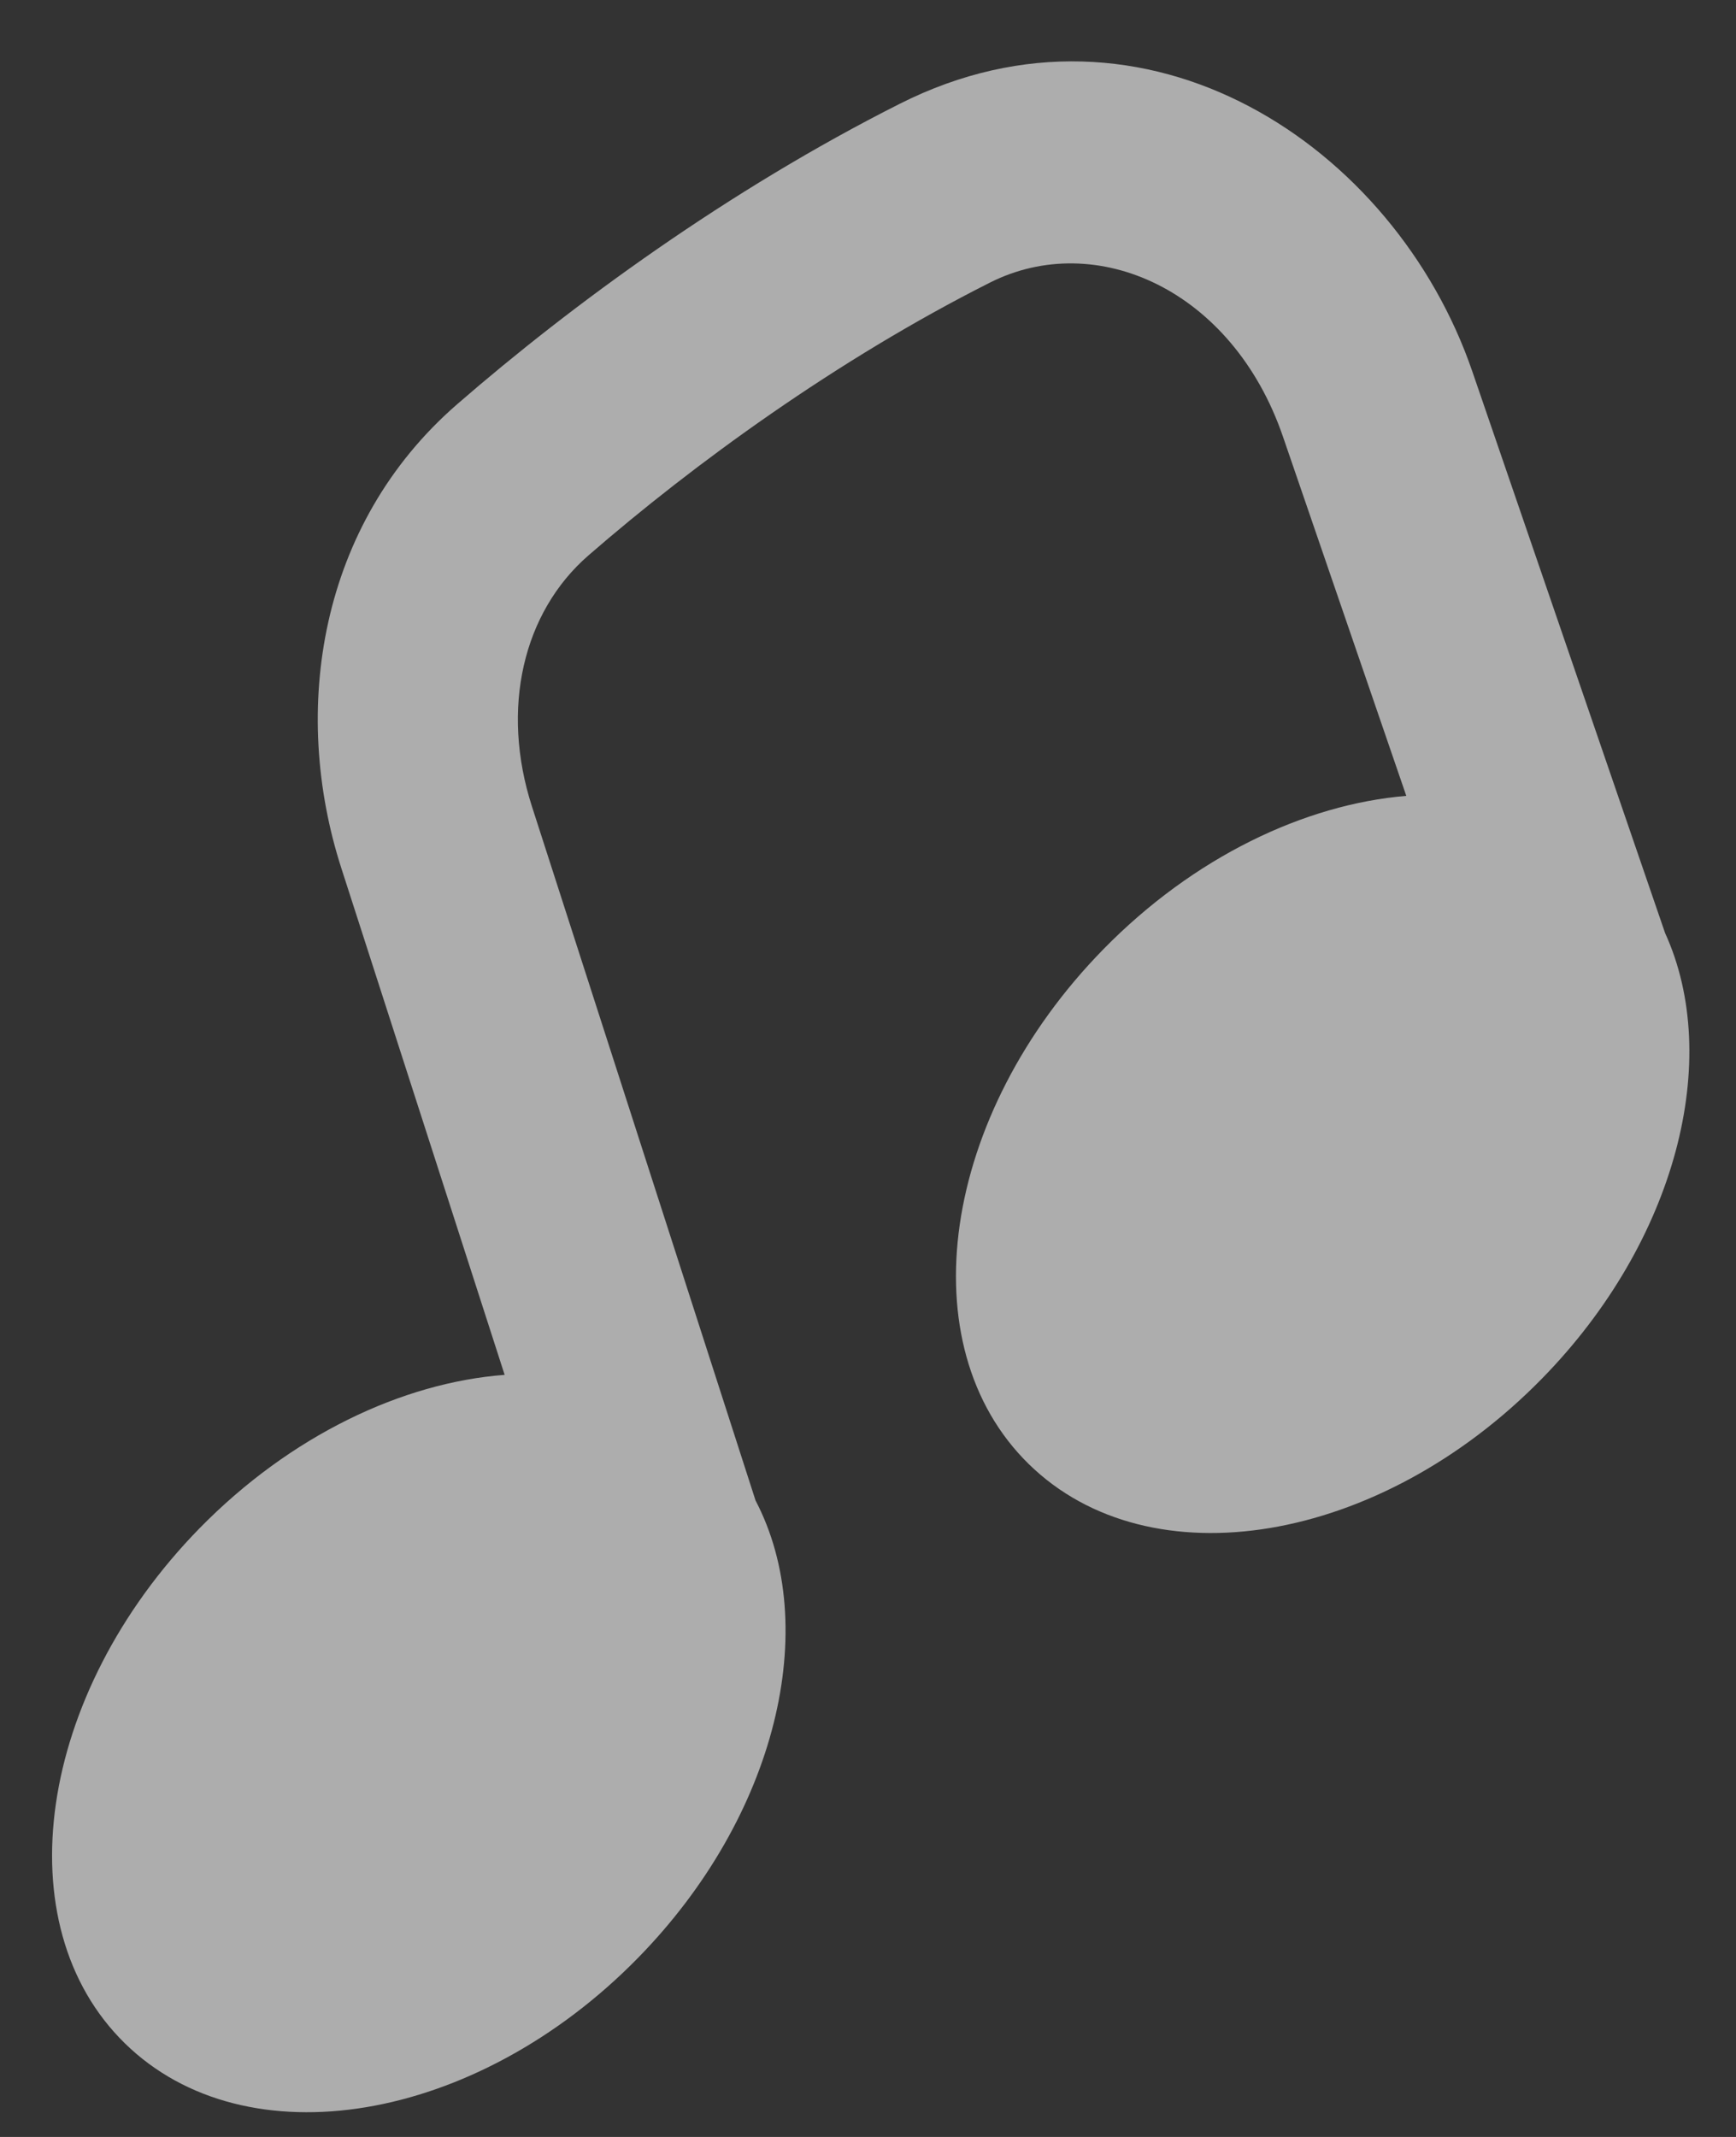 <svg width="13" height="16" viewBox="0 0 13 16" fill="none" xmlns="http://www.w3.org/2000/svg">
<rect x="0" y="0" width="13" height="16" fill="#333333" stroke="none"/>
<path opacity="0.6" d="M9.607 3.268C9.228 2.166 8.206 1.716 7.413 2.116C6.268 2.693 5.197 3.472 4.406 4.159C3.916 4.585 3.747 5.306 3.984 6.04L5.658 11.235C6.152 12.178 5.819 13.596 4.778 14.659C3.563 15.9 1.842 16.187 0.935 15.299C0.028 14.411 0.279 12.685 1.494 11.443C2.175 10.748 3.013 10.352 3.779 10.294L2.556 6.5C2.174 5.315 2.39 3.924 3.423 3.027C4.284 2.279 5.458 1.422 6.738 0.777C8.58 -0.152 10.445 1.091 11.025 2.78L12.469 6.986C12.899 7.928 12.556 9.292 11.547 10.322C10.331 11.564 8.611 11.85 7.704 10.962C6.797 10.074 7.047 8.348 8.263 7.107C8.939 6.417 9.77 6.022 10.531 5.959L9.607 3.268Z" fill="white"/>
</svg>
